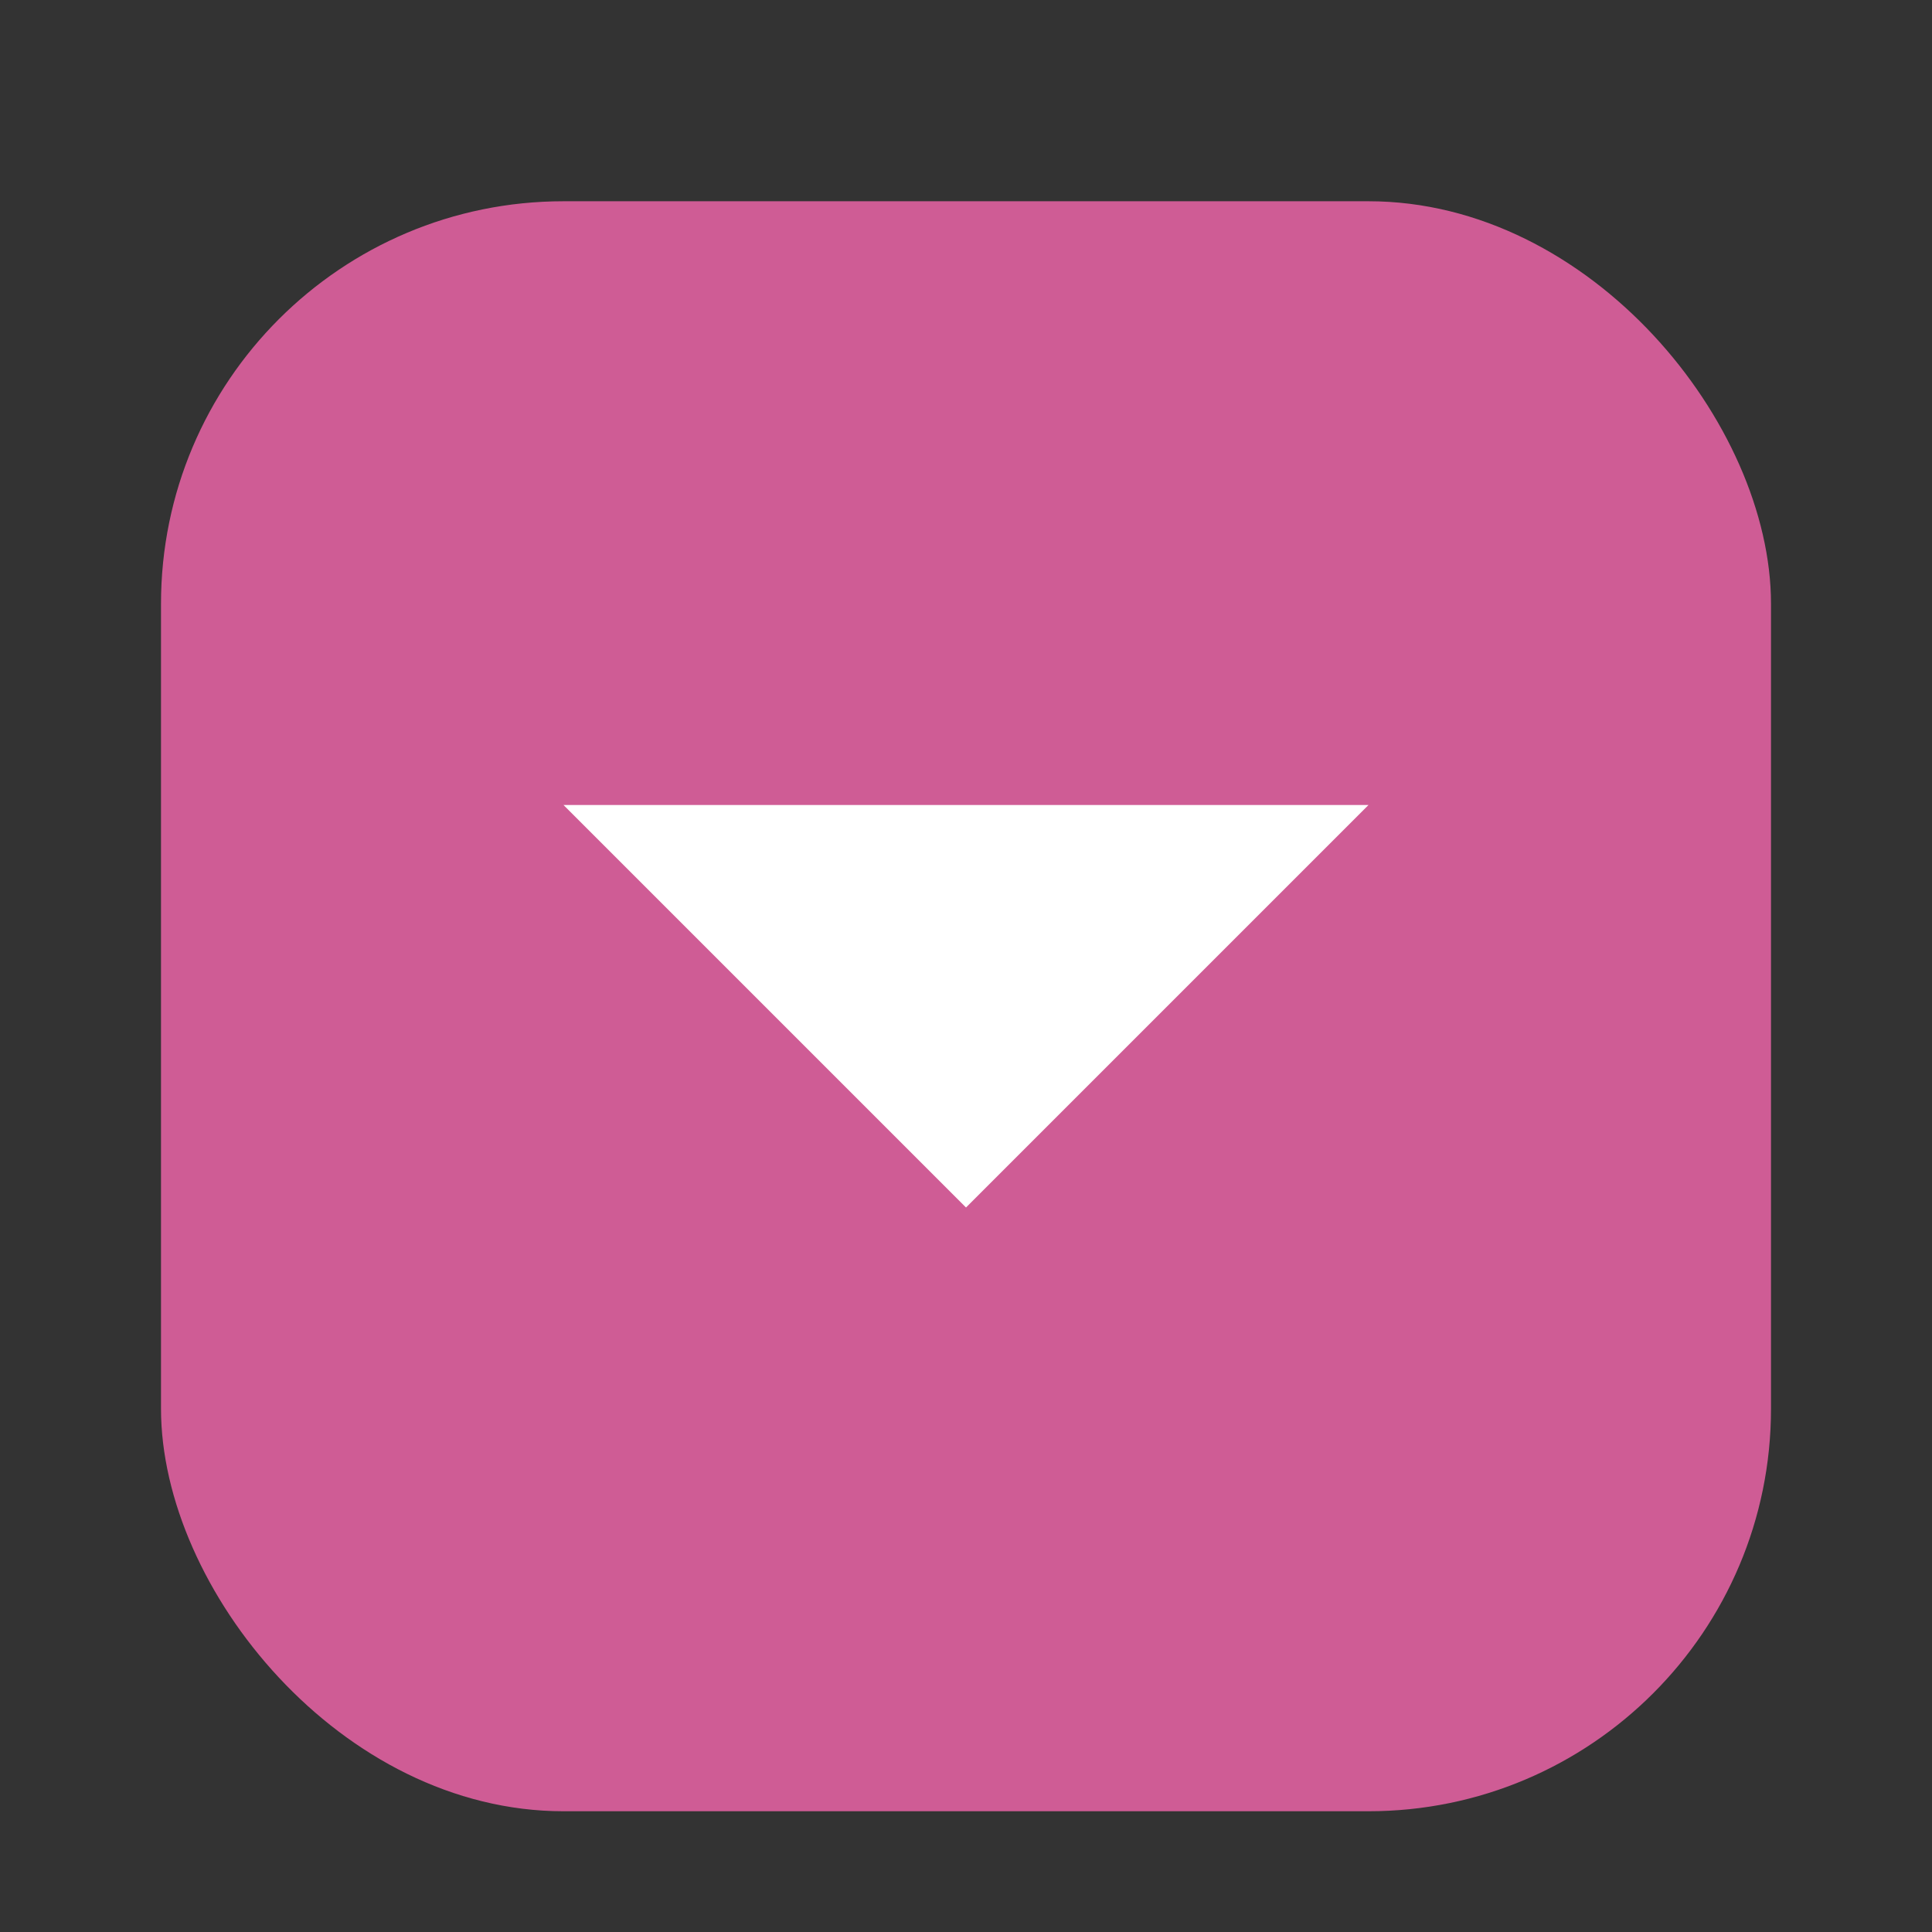 <svg width="48" height="48" viewBox="0 0 48 48" fill="none" xmlns="http://www.w3.org/2000/svg">
<rect x="0" y="0" width="48" height="48" fill="#333333" stroke="none"/>
<rect x="4" y="5" width="40" height="40" rx="10" fill="#CF5C95"/>
<path d="M14 20L24 30L34 20H14Z" fill="white"/>
</svg>
